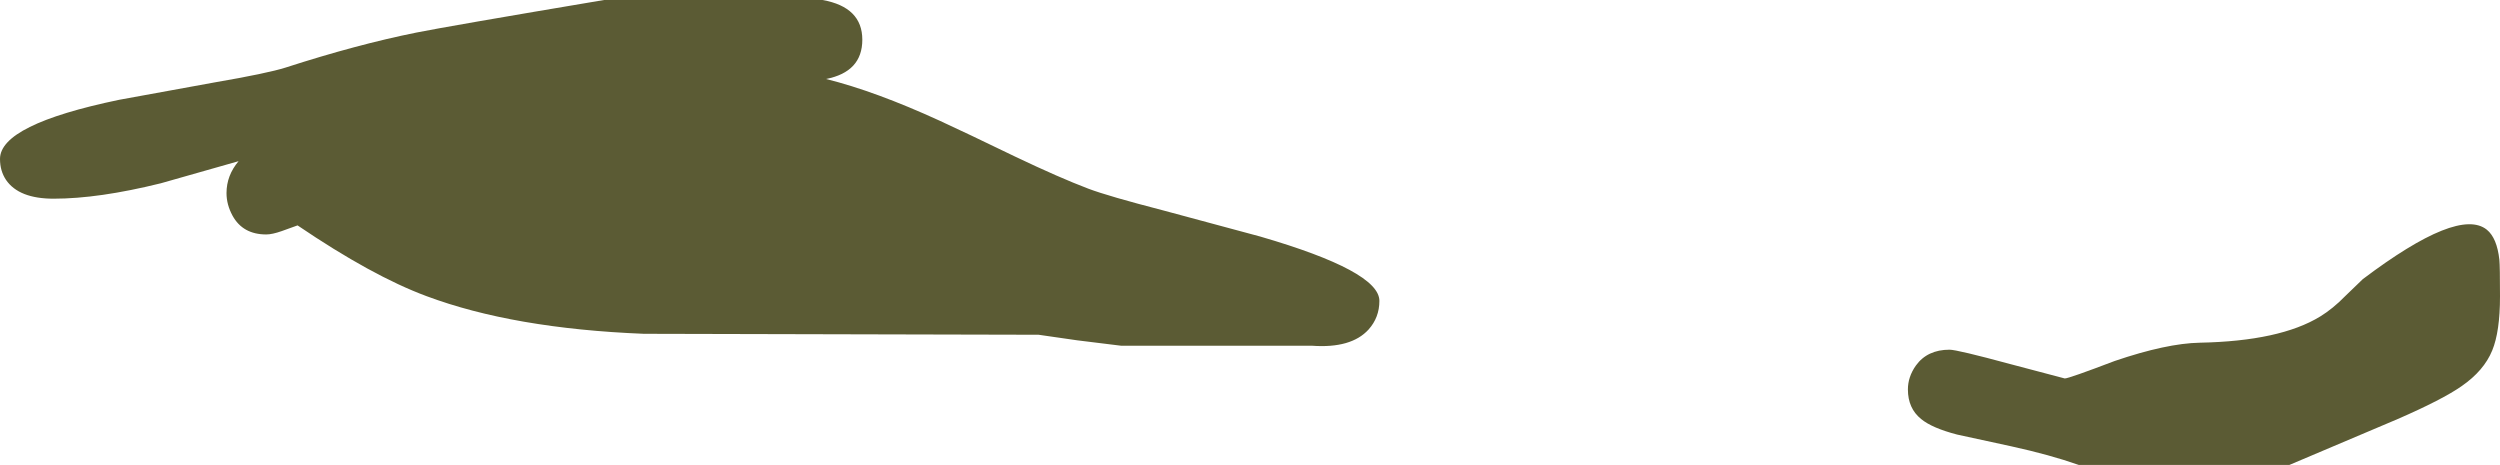 <?xml version="1.0" encoding="UTF-8" standalone="no"?>
<svg xmlns:ffdec="https://www.free-decompiler.com/flash" xmlns:xlink="http://www.w3.org/1999/xlink" ffdec:objectType="shape" height="146.25px" width="786.4px" xmlns="http://www.w3.org/2000/svg">
  <g transform="matrix(1.0, 0.0, 0.0, 1.0, -1552.65, -473.75)">
    <path d="M2165.9 583.75 Q2168.3 583.75 2185.1 588.3 L2202.15 592.8 Q2203.4 592.8 2217.85 587.3 2234.15 581.75 2244.65 581.55 2269.85 581.05 2282.5 573.3 2286.5 570.85 2290.4 566.85 L2295.9 561.55 Q2326.0 538.85 2334.9 546.0 2338.1 548.6 2338.85 555.45 2339.05 557.45 2339.05 567.0 2339.05 578.05 2336.6 584.0 2334.0 590.35 2327.0 595.2 2321.0 599.4 2306.9 605.55 L2272.8 620.0 2206.55 620.0 Q2197.45 616.8 2185.35 614.15 L2168.3 610.45 Q2160.4 608.4 2156.95 605.55 2152.8 602.2 2152.8 596.25 2152.8 592.3 2155.3 588.75 2158.9 583.75 2165.9 583.75 M1965.3 582.5 L1905.3 582.5 1891.5 580.8 1879.35 579.05 1755.15 578.75 Q1714.1 577.1 1686.8 566.9 1669.7 560.55 1646.25 544.65 L1641.25 546.45 Q1638.25 547.5 1636.4 547.5 1629.05 547.5 1625.8 541.6 1623.9 538.1 1623.9 534.5 1623.9 528.95 1627.7 524.45 L1603.25 531.4 Q1583.7 536.25 1569.5 536.25 1558.6 536.25 1554.55 530.35 1552.65 527.5 1552.65 523.75 1552.65 512.95 1590.1 505.15 L1620.0 499.7 Q1636.85 496.8 1642.5 495.0 1664.95 487.75 1683.6 484.0 1693.3 482.05 1742.65 473.75 L1811.4 473.75 Q1823.9 476.0 1823.9 486.25 1823.9 496.35 1812.5 498.6 1828.0 502.45 1848.3 511.75 1856.25 515.4 1871.95 523.0 1885.9 529.65 1895.0 533.1 1901.2 535.45 1918.6 539.95 L1949.05 548.15 Q1986.55 559.05 1986.55 568.4 1986.55 573.6 1983.15 577.4 1977.7 583.4 1965.3 582.5" fill="#5b5b34" fill-rule="evenodd" stroke="none"/>
  </g>
</svg>
